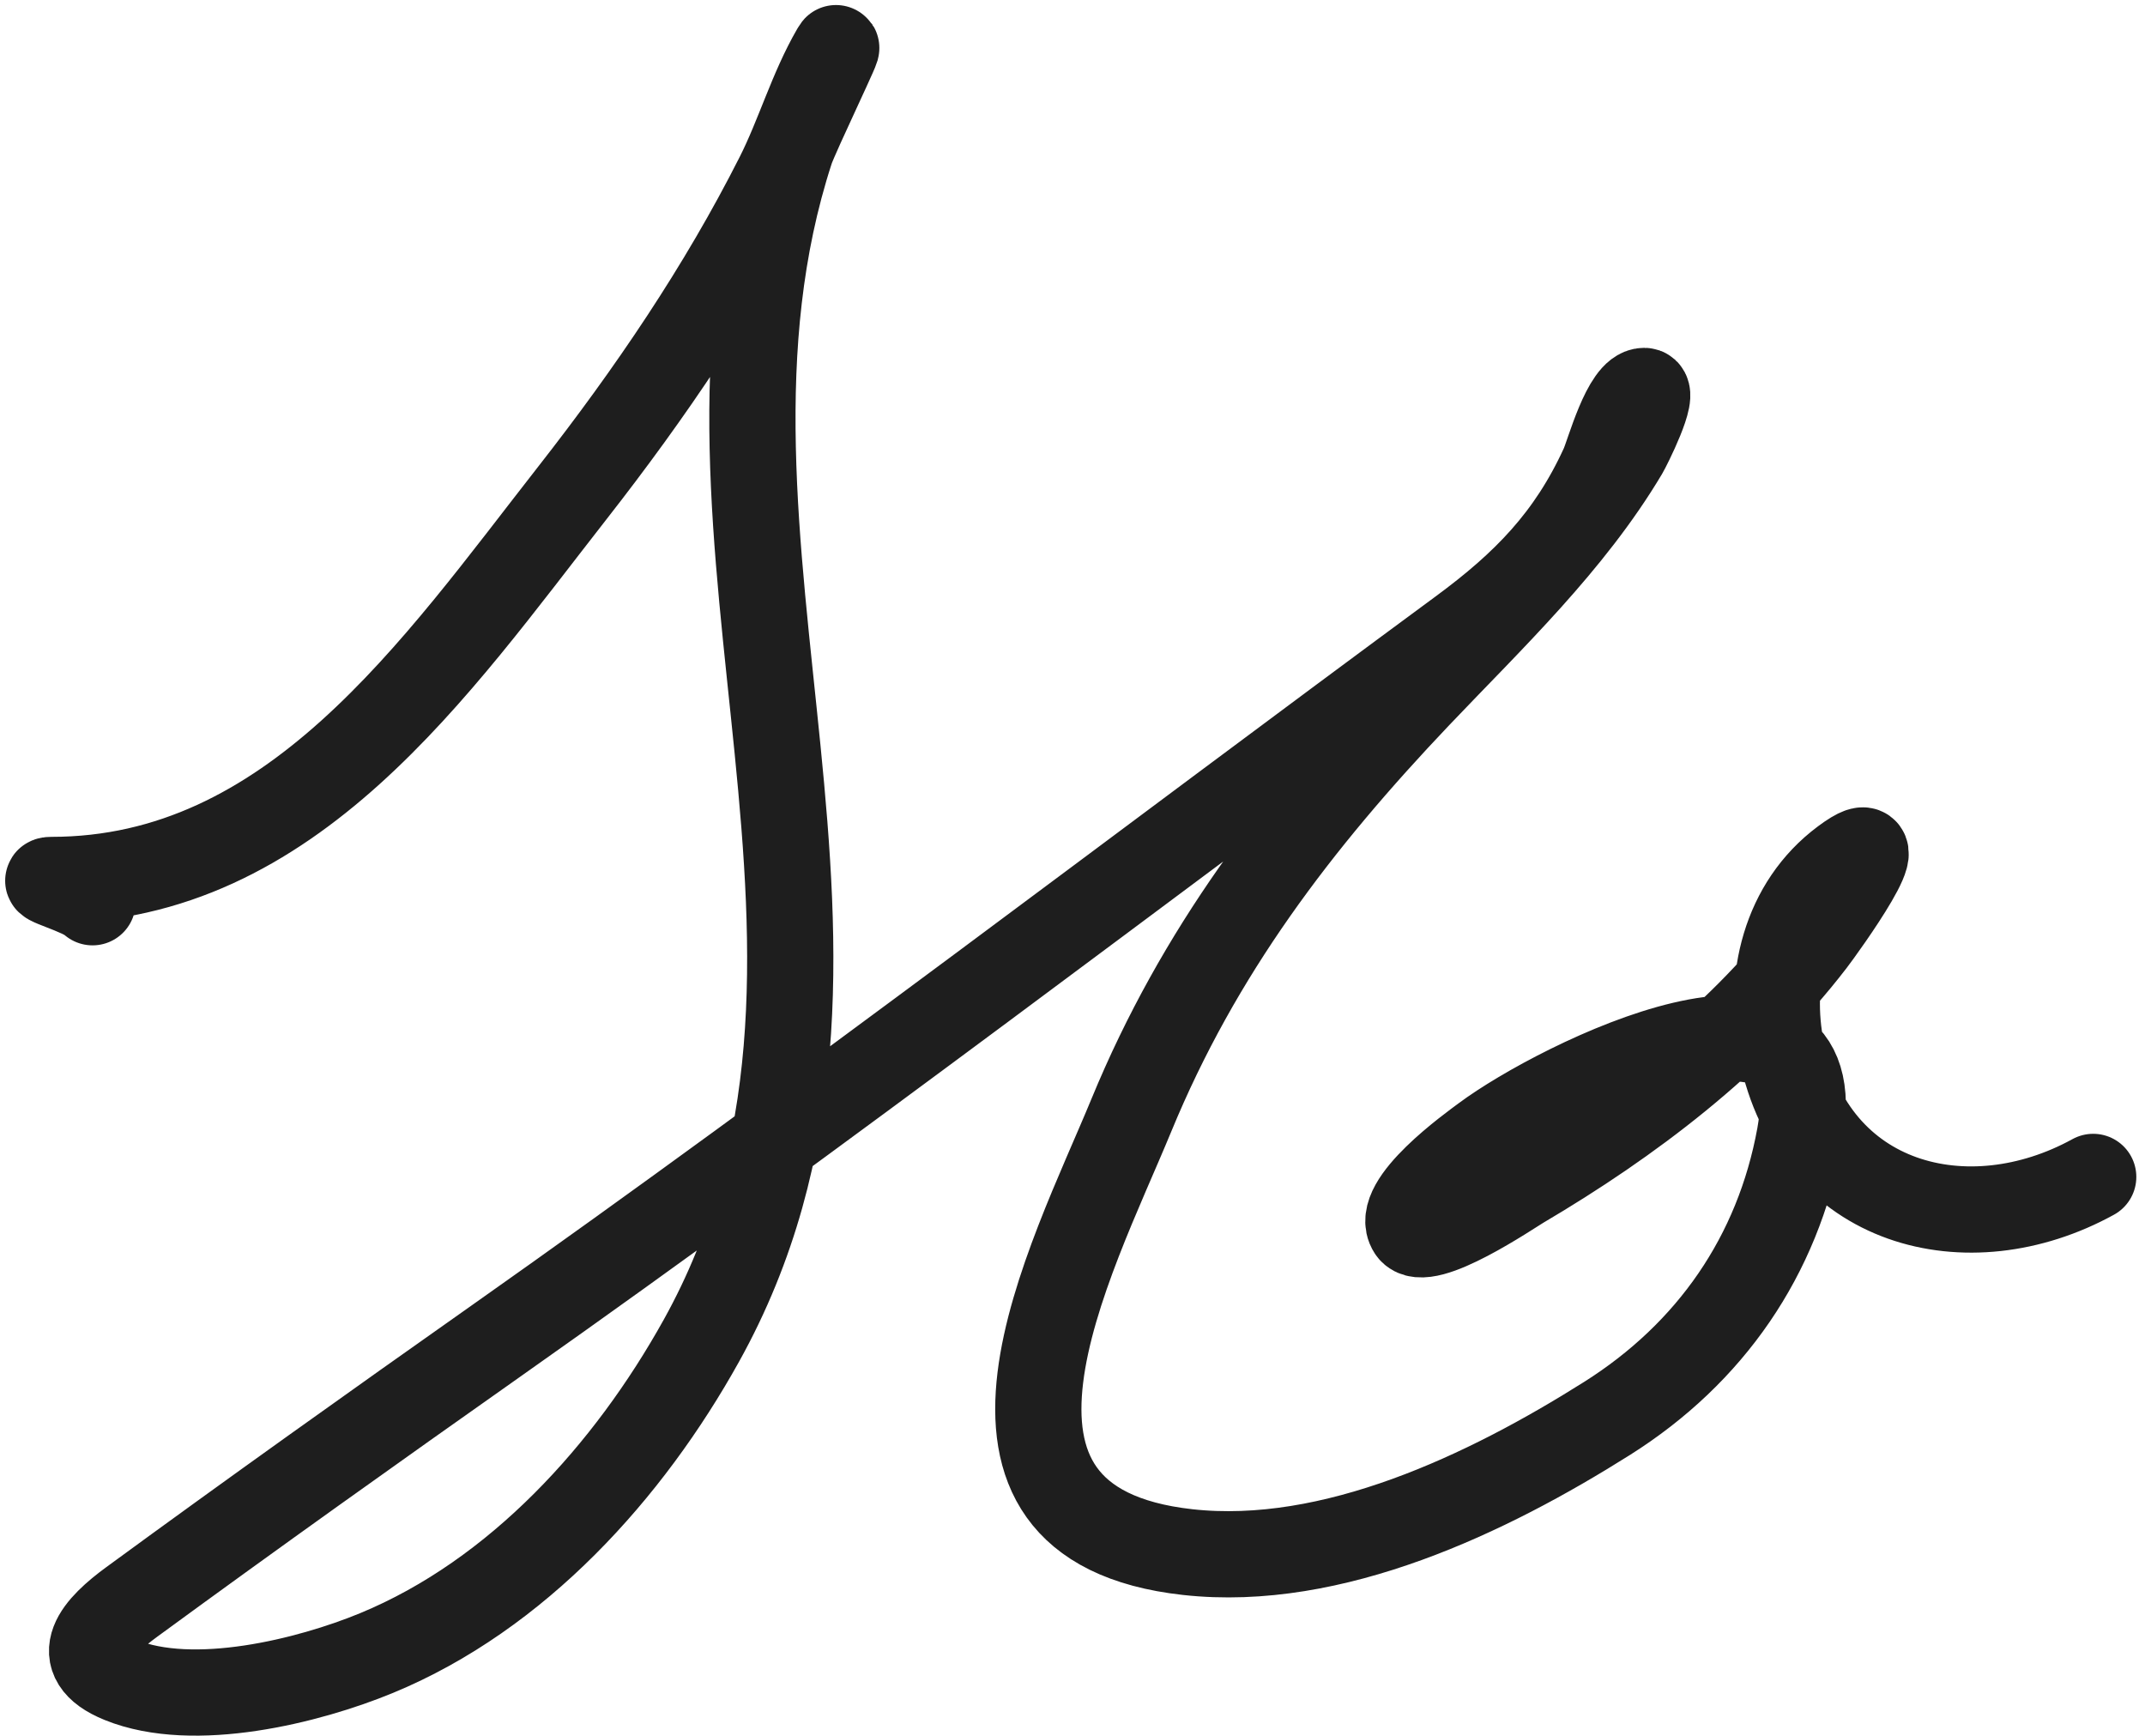 <svg width="199" height="161" viewBox="0 0 199 161" fill="none" xmlns="http://www.w3.org/2000/svg">
<path
id = "Inital" 
d="M8.587 83.691C7.55 82.686 3.331 81.626 4.776 81.626C27.073 81.626 40.371 61.998 53.113 45.708C60.319 36.497 66.917 26.802 72.201 16.347C74.109 12.572 75.308 8.333 77.422 4.685C78.499 2.828 73.824 12.5 73.358 13.932C61.534 50.245 84.694 89.061 65.068 124.366C58.333 136.483 48.014 147.933 34.937 153.335C28.627 155.941 17.968 158.583 11.207 155.836C6.259 153.826 9.155 150.841 12.219 148.599C23.419 140.403 34.737 132.343 46.08 124.346C76.374 102.991 105.758 80.5 135.582 58.529C141.472 54.19 145.667 49.93 148.737 43.208C149.263 42.057 150.795 36.265 152.546 36.265C153.661 36.265 151.012 41.491 150.757 41.919C145.715 50.392 138.325 57.388 131.589 64.47C120.373 76.262 111.205 88.297 104.964 103.439C99.389 116.964 86.268 141.327 110.189 143.972C123.63 145.458 138.021 138.554 149.089 131.575C158.676 125.53 164.944 116.499 166.975 105.343C170.185 87.715 144.592 100.423 137.704 105.554C136.518 106.437 129.273 111.612 130.897 114.09C132.156 116.009 140.227 110.519 141.143 109.98C151.178 104.064 161.001 96.649 168.143 87.36C169.092 86.126 176.609 75.721 171.058 79.852C165.582 83.927 163.948 90.893 165.282 97.446C168.223 111.885 182.562 115.57 194.195 109.171" stroke="#1E1E1E" stroke-width="8" stroke-linecap="round" stroke-linejoin="round"/>
</svg>
